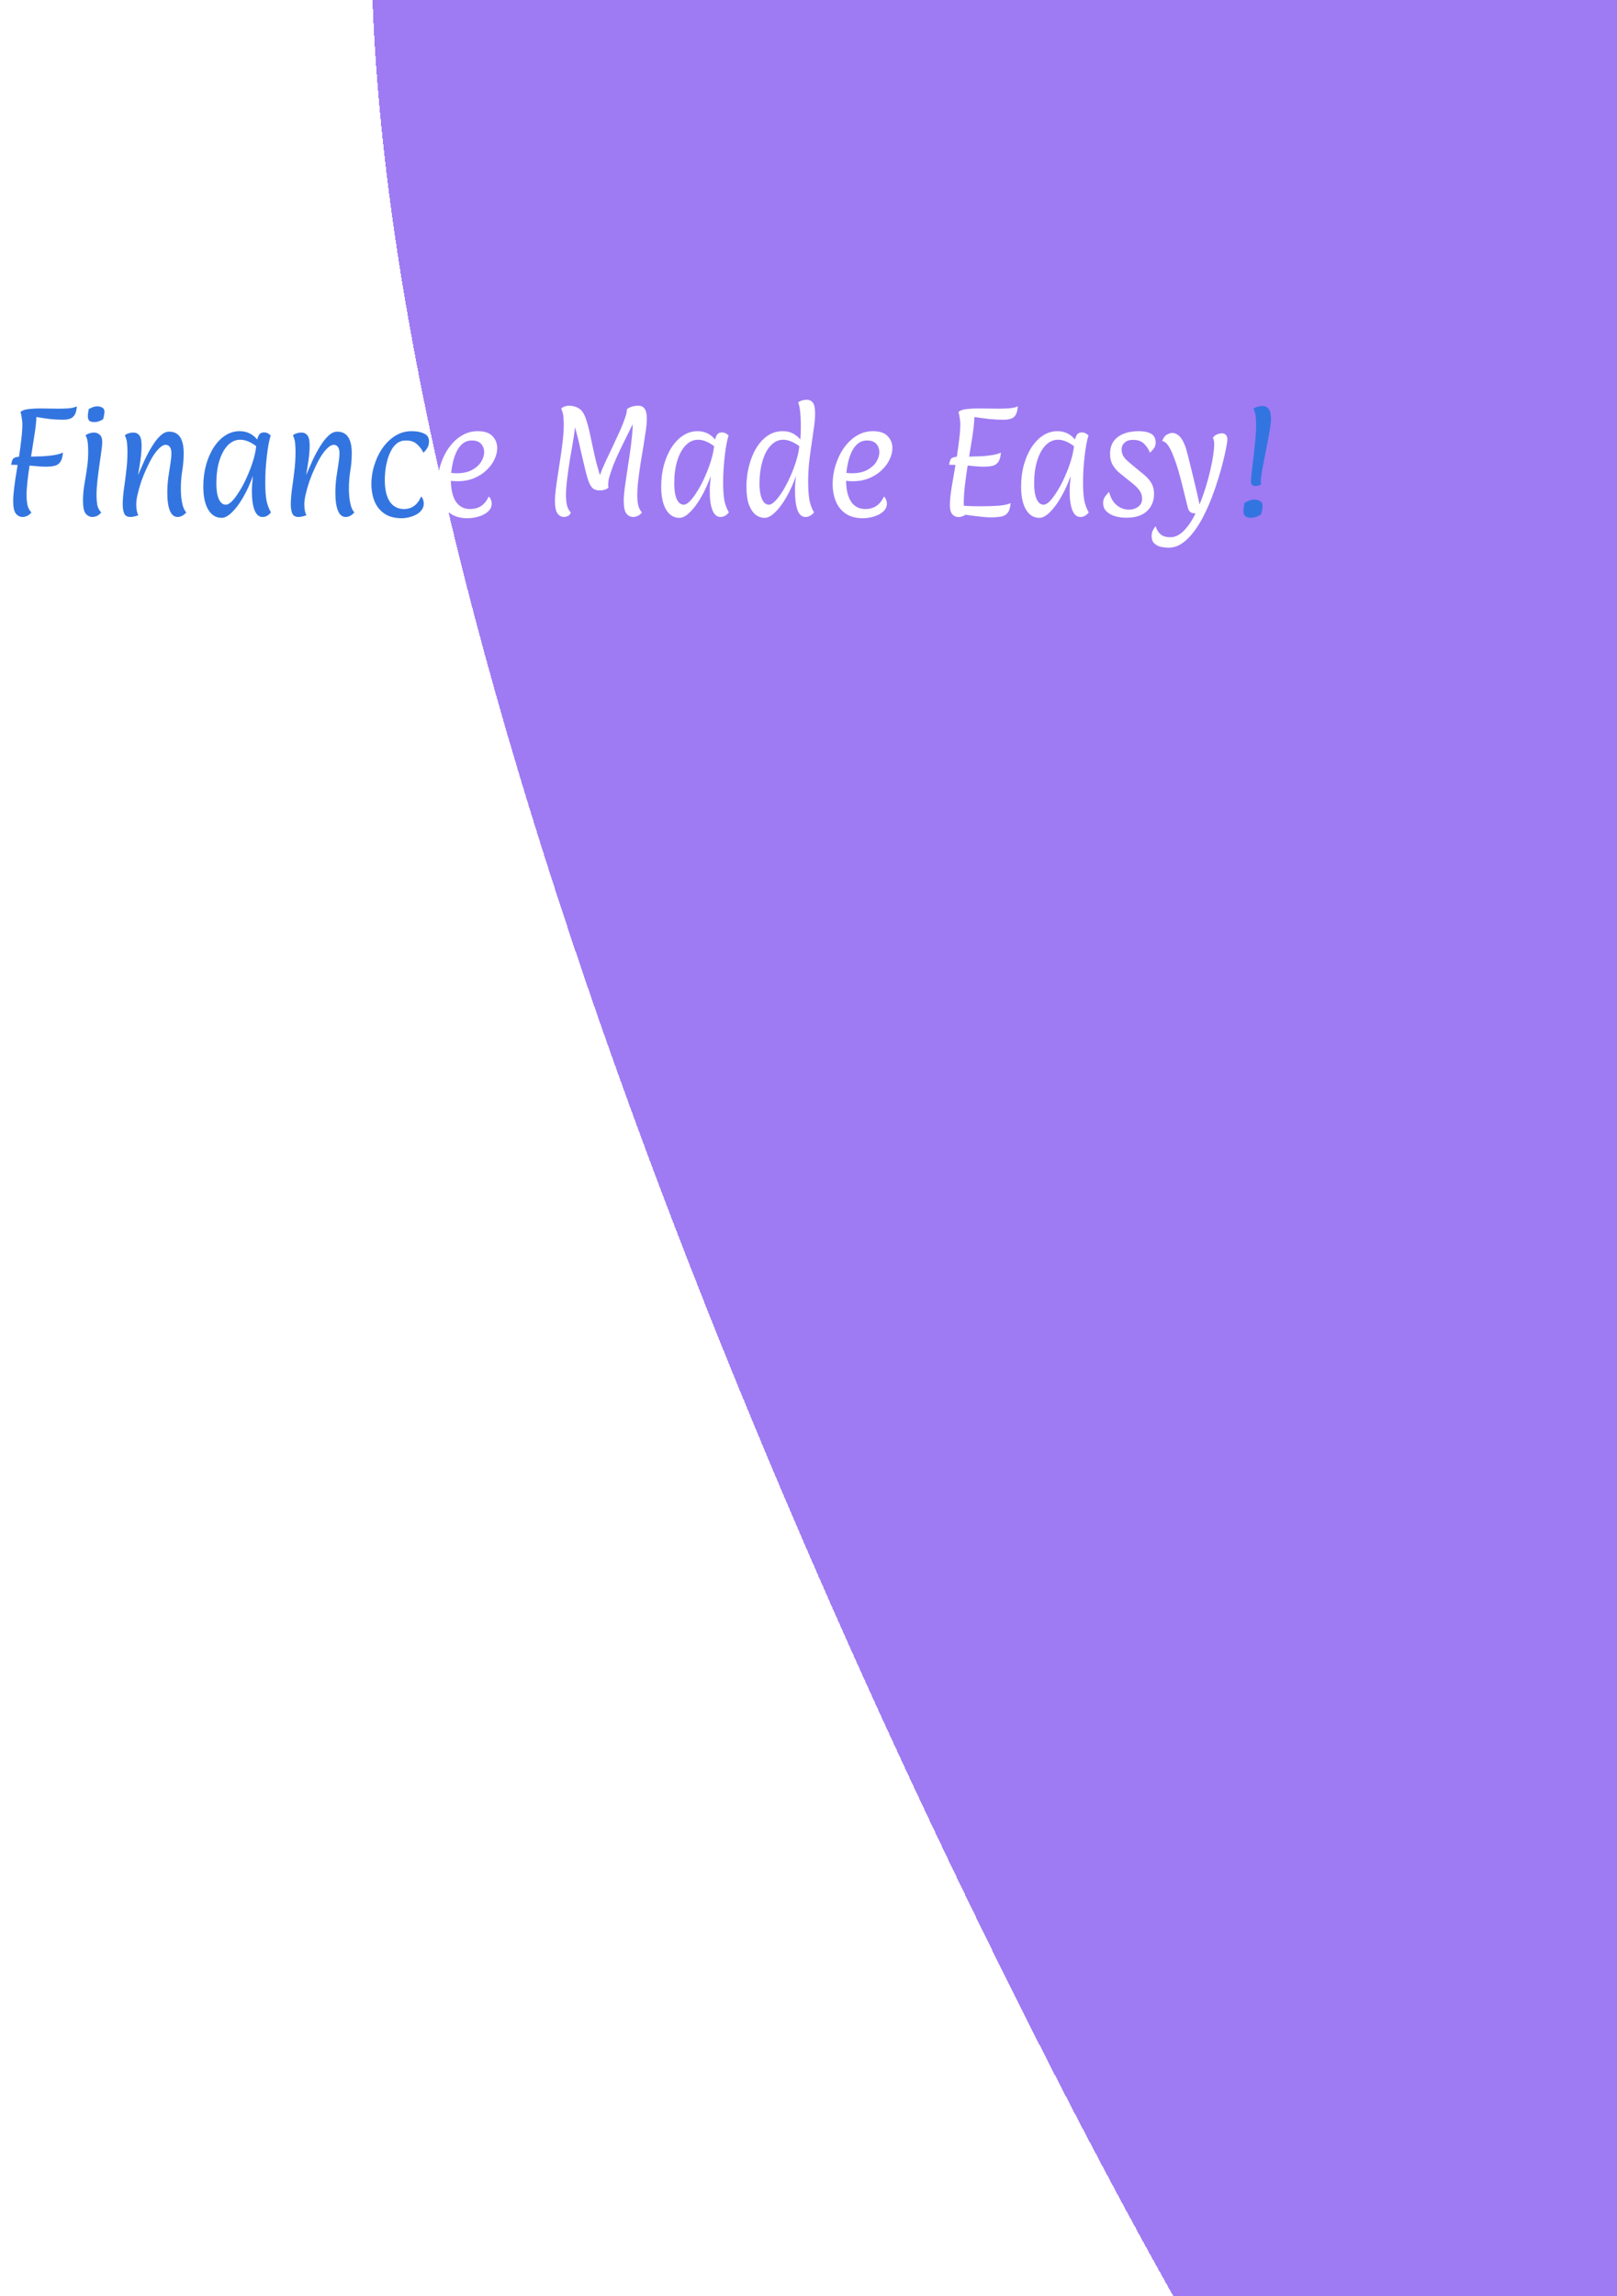 <svg width="586" height="832" viewBox="0 0 586 832" fill="none" xmlns="http://www.w3.org/2000/svg">
<g filter="url(#filter0_d_26_2)">
<path d="M427.5 832C334.167 667.082 145 268.996 135 -4H586V832H427.5Z" fill="#7643EE" fill-opacity="0.7" shape-rendering="crispEdges"/>
</g>
<path d="M8.28 187.315C7.23 187.315 6.375 186.895 5.715 186.055C5.085 185.215 4.77 183.655 4.77 181.375C4.77 180.475 4.845 179.35 4.995 178C5.145 176.62 5.34 175.105 5.58 173.455C5.85 171.805 6.12 170.14 6.39 168.46C6.03 168.43 5.655 168.415 5.265 168.415C4.875 168.415 4.47 168.415 4.05 168.415C4.2 167.365 4.425 166.645 4.725 166.255C5.055 165.835 5.775 165.58 6.885 165.49C7.215 163.3 7.5 161.17 7.74 159.1C7.98 157.03 8.1 155.215 8.1 153.655C8.1 153.025 8.025 152.275 7.875 151.405C7.755 150.505 7.605 149.785 7.425 149.245C8.115 148.675 9.12 148.33 10.44 148.21C11.76 148.06 13.065 147.985 14.355 147.985C15.465 147.985 16.59 148 17.73 148.03C18.9 148.06 20.04 148.075 21.15 148.075C22.56 148.075 23.85 148.03 25.02 147.94C26.19 147.82 27.135 147.58 27.855 147.22C27.765 148.57 27.495 149.605 27.045 150.325C26.625 151.015 26.055 151.48 25.335 151.72C24.615 151.96 23.73 152.08 22.68 152.08C21.15 152.08 19.575 151.99 17.955 151.81C16.335 151.6 14.745 151.36 13.185 151.09C13.155 152.74 12.93 154.855 12.51 157.435C12.12 159.985 11.7 162.655 11.25 165.445C12.78 165.415 14.28 165.37 15.75 165.31C17.22 165.22 18.57 165.07 19.8 164.86C21.06 164.65 22.065 164.35 22.815 163.96C22.695 165.58 22.35 166.75 21.78 167.47C21.24 168.19 20.52 168.64 19.62 168.82C18.75 169 17.745 169.09 16.605 169.09C15.675 169.09 14.745 169.045 13.815 168.955C12.885 168.865 11.85 168.775 10.71 168.685C10.41 170.665 10.155 172.6 9.945 174.49C9.735 176.35 9.63 178.03 9.63 179.53C9.63 180.7 9.735 181.825 9.945 182.905C10.155 183.955 10.635 184.885 11.385 185.695C10.815 186.355 10.245 186.79 9.675 187C9.105 187.21 8.64 187.315 8.28 187.315ZM37.859 149.155C37.859 149.485 37.814 149.875 37.724 150.325C37.664 150.775 37.544 151.3 37.364 151.9C36.254 152.59 35.219 152.935 34.259 152.935C33.359 152.935 32.729 152.77 32.369 152.44C32.009 152.08 31.829 151.54 31.829 150.82C31.829 150.49 31.859 150.115 31.919 149.695C31.979 149.275 32.054 148.795 32.144 148.255C33.254 147.565 34.289 147.22 35.249 147.22C35.939 147.22 36.539 147.37 37.049 147.67C37.589 147.97 37.859 148.465 37.859 149.155ZM33.584 187.315C32.534 187.315 31.679 186.895 31.019 186.055C30.389 185.215 30.074 183.655 30.074 181.375C30.074 179.605 30.224 177.775 30.524 175.885C30.854 173.995 31.169 172.03 31.469 169.99C31.799 167.95 31.964 165.805 31.964 163.555C31.964 162.595 31.919 161.605 31.829 160.585C31.739 159.535 31.469 158.59 31.019 157.75C31.349 157.42 31.829 157.165 32.459 156.985C33.089 156.805 33.614 156.715 34.034 156.715C34.814 156.715 35.504 156.97 36.104 157.48C36.734 157.99 37.049 158.875 37.049 160.135C37.049 160.885 36.944 162.01 36.734 163.51C36.524 165.01 36.284 166.705 36.014 168.595C35.744 170.455 35.504 172.345 35.294 174.265C35.084 176.185 34.979 177.94 34.979 179.53C34.979 180.7 35.069 181.825 35.249 182.905C35.459 183.955 35.939 184.885 36.689 185.695C36.119 186.355 35.549 186.79 34.979 187C34.409 187.21 33.944 187.315 33.584 187.315ZM47.355 187.315C46.156 187.315 45.376 186.895 45.016 186.055C44.656 185.215 44.475 184.135 44.475 182.815C44.475 181.225 44.611 179.41 44.88 177.37C45.181 175.33 45.465 173.155 45.736 170.845C46.035 168.505 46.185 166.15 46.185 163.78C46.185 162.7 46.141 161.65 46.05 160.63C45.961 159.58 45.691 158.62 45.24 157.75C45.571 157.42 46.035 157.165 46.636 156.985C47.266 156.805 47.791 156.715 48.211 156.715C49.23 156.715 49.995 157.06 50.505 157.75C51.045 158.44 51.316 159.67 51.316 161.44C51.316 162.97 51.181 164.695 50.91 166.615C50.641 168.535 50.34 170.38 50.011 172.15C50.791 170.35 51.6 168.52 52.441 166.66C53.31 164.8 54.225 163.105 55.185 161.575C56.145 160.015 57.136 158.77 58.156 157.84C59.175 156.88 60.225 156.4 61.306 156.4C64.816 156.4 66.57 158.995 66.57 164.185C66.57 166.405 66.391 168.565 66.031 170.665C65.701 172.735 65.535 174.88 65.535 177.1C65.535 177.97 65.581 178.96 65.671 180.07C65.79 181.18 65.986 182.245 66.255 183.265C66.555 184.255 66.975 185.065 67.516 185.695C66.975 186.265 66.436 186.685 65.895 186.955C65.385 187.195 64.876 187.315 64.365 187.315C63.136 187.315 62.206 186.565 61.575 185.065C60.946 183.535 60.63 181.375 60.63 178.585C60.63 176.665 60.751 174.805 60.99 173.005C61.261 171.175 61.516 169.51 61.755 168.01C61.995 166.48 62.115 165.205 62.115 164.185C62.115 163.225 61.935 162.49 61.575 161.98C61.215 161.44 60.706 161.17 60.045 161.17C59.355 161.17 58.605 161.56 57.795 162.34C56.986 163.09 56.175 164.11 55.365 165.4C54.586 166.69 53.836 168.13 53.115 169.72C52.395 171.28 51.751 172.87 51.181 174.49C50.641 176.11 50.206 177.64 49.876 179.08C49.545 180.49 49.38 181.705 49.38 182.725C49.38 183.655 49.456 184.48 49.605 185.2C49.785 185.92 49.965 186.415 50.145 186.685C49.575 186.895 49.066 187.045 48.615 187.135C48.166 187.255 47.745 187.315 47.355 187.315ZM80.295 187.63C78.255 187.63 76.635 186.625 75.435 184.615C74.265 182.605 73.68 179.845 73.68 176.335C73.68 173.515 74.01 170.89 74.67 168.46C75.36 166 76.305 163.855 77.505 162.025C78.705 160.195 80.1 158.77 81.69 157.75C83.28 156.73 85.005 156.22 86.865 156.22C89.415 156.22 91.53 157.225 93.21 159.235C93.45 158.305 93.75 157.645 94.11 157.255C94.5 156.865 95.025 156.67 95.685 156.67C96.615 156.67 97.425 157.06 98.115 157.84C97.845 158.56 97.59 159.565 97.35 160.855C97.11 162.115 96.9 163.54 96.72 165.13C96.54 166.69 96.39 168.325 96.27 170.035C96.18 171.715 96.135 173.335 96.135 174.895C96.135 177.595 96.285 179.755 96.585 181.375C96.915 182.965 97.455 184.39 98.205 185.65C97.335 186.76 96.315 187.315 95.145 187.315C93.885 187.315 92.925 186.505 92.265 184.885C91.605 183.265 91.275 180.91 91.275 177.82C91.275 177.37 91.29 176.83 91.32 176.2C91.38 175.54 91.44 174.88 91.5 174.22C91.56 173.53 91.605 172.945 91.635 172.465C90.615 175.345 89.43 177.94 88.08 180.25C86.76 182.53 85.41 184.33 84.03 185.65C82.68 186.97 81.435 187.63 80.295 187.63ZM81.825 182.86C82.515 182.86 83.295 182.41 84.165 181.51C85.035 180.58 85.935 179.35 86.865 177.82C87.825 176.29 88.71 174.595 89.52 172.735C90.36 170.875 91.08 168.985 91.68 167.065C92.28 165.145 92.67 163.345 92.85 161.665C90.81 160.105 88.875 159.325 87.045 159.325C85.365 159.325 83.865 160 82.545 161.35C81.255 162.7 80.235 164.575 79.485 166.975C78.765 169.345 78.405 172.09 78.405 175.21C78.405 177.58 78.705 179.455 79.305 180.835C79.935 182.185 80.775 182.86 81.825 182.86ZM108.264 187.315C107.064 187.315 106.284 186.895 105.924 186.055C105.564 185.215 105.384 184.135 105.384 182.815C105.384 181.225 105.519 179.41 105.789 177.37C106.089 175.33 106.374 173.155 106.644 170.845C106.944 168.505 107.094 166.15 107.094 163.78C107.094 162.7 107.049 161.65 106.959 160.63C106.869 159.58 106.599 158.62 106.149 157.75C106.479 157.42 106.944 157.165 107.544 156.985C108.174 156.805 108.699 156.715 109.119 156.715C110.139 156.715 110.904 157.06 111.414 157.75C111.954 158.44 112.224 159.67 112.224 161.44C112.224 162.97 112.089 164.695 111.819 166.615C111.549 168.535 111.249 170.38 110.919 172.15C111.699 170.35 112.509 168.52 113.349 166.66C114.219 164.8 115.134 163.105 116.094 161.575C117.054 160.015 118.044 158.77 119.064 157.84C120.084 156.88 121.134 156.4 122.214 156.4C125.724 156.4 127.479 158.995 127.479 164.185C127.479 166.405 127.299 168.565 126.939 170.665C126.609 172.735 126.444 174.88 126.444 177.1C126.444 177.97 126.489 178.96 126.579 180.07C126.699 181.18 126.894 182.245 127.164 183.265C127.464 184.255 127.884 185.065 128.424 185.695C127.884 186.265 127.344 186.685 126.804 186.955C126.294 187.195 125.784 187.315 125.274 187.315C124.044 187.315 123.114 186.565 122.484 185.065C121.854 183.535 121.539 181.375 121.539 178.585C121.539 176.665 121.659 174.805 121.899 173.005C122.169 171.175 122.424 169.51 122.664 168.01C122.904 166.48 123.024 165.205 123.024 164.185C123.024 163.225 122.844 162.49 122.484 161.98C122.124 161.44 121.614 161.17 120.954 161.17C120.264 161.17 119.514 161.56 118.704 162.34C117.894 163.09 117.084 164.11 116.274 165.4C115.494 166.69 114.744 168.13 114.024 169.72C113.304 171.28 112.659 172.87 112.089 174.49C111.549 176.11 111.114 177.64 110.784 179.08C110.454 180.49 110.289 181.705 110.289 182.725C110.289 183.655 110.364 184.48 110.514 185.2C110.694 185.92 110.874 186.415 111.054 186.685C110.484 186.895 109.974 187.045 109.524 187.135C109.074 187.255 108.654 187.315 108.264 187.315ZM145.568 187.765C143.018 187.765 140.933 187.21 139.313 186.1C137.693 184.99 136.493 183.49 135.713 181.6C134.963 179.71 134.588 177.625 134.588 175.345C134.588 173.605 134.798 171.85 135.218 170.08C135.668 168.28 136.298 166.555 137.108 164.905C137.918 163.255 138.923 161.785 140.123 160.495C141.323 159.175 142.673 158.14 144.173 157.39C145.703 156.61 147.383 156.22 149.213 156.22C150.983 156.22 152.468 156.505 153.668 157.075C154.868 157.615 155.468 158.545 155.468 159.865C155.468 160.915 155.228 161.785 154.748 162.475C154.298 163.165 153.863 163.675 153.443 164.005C152.783 162.715 151.973 161.665 151.013 160.855C150.083 160.015 148.778 159.595 147.098 159.595C145.808 159.595 144.713 159.955 143.813 160.675C142.943 161.365 142.223 162.28 141.653 163.42C141.083 164.53 140.633 165.73 140.303 167.02C139.973 168.31 139.748 169.555 139.628 170.755C139.508 171.955 139.448 172.96 139.448 173.77C139.448 177.28 140.048 179.935 141.248 181.735C142.478 183.535 144.203 184.435 146.423 184.435C149.243 184.435 151.313 182.92 152.633 179.89C152.963 180.22 153.203 180.625 153.353 181.105C153.503 181.555 153.578 181.99 153.578 182.41C153.578 183.34 153.308 184.15 152.768 184.84C152.258 185.5 151.583 186.055 150.743 186.505C149.933 186.925 149.063 187.24 148.133 187.45C147.233 187.66 146.378 187.765 145.568 187.765ZM454.9 176.11C454.48 176.11 454.105 175.975 453.775 175.705C453.475 175.405 453.325 174.925 453.325 174.265C453.325 174.025 453.385 173.35 453.505 172.24C453.625 171.13 453.775 169.78 453.955 168.19C454.165 166.57 454.36 164.89 454.54 163.15C454.75 161.38 454.915 159.7 455.035 158.11C455.155 156.52 455.215 155.215 455.215 154.195C455.215 153.115 455.17 152.065 455.08 151.045C454.99 149.995 454.705 149.02 454.225 148.12C454.555 147.82 455.05 147.58 455.71 147.4C456.37 147.19 456.925 147.085 457.375 147.085C458.425 147.085 459.22 147.445 459.76 148.165C460.33 148.855 460.615 150.085 460.615 151.855C460.615 152.755 460.48 153.97 460.21 155.5C459.97 157.03 459.67 158.725 459.31 160.585C458.95 162.415 458.59 164.245 458.23 166.075C457.87 167.875 457.555 169.525 457.285 171.025C457.045 172.525 456.925 173.695 456.925 174.535C456.925 174.835 456.97 175.12 457.06 175.39C456.7 175.69 456.34 175.885 455.98 175.975C455.65 176.065 455.29 176.11 454.9 176.11ZM453.46 187.63C452.44 187.63 451.705 187.42 451.255 187C450.835 186.61 450.625 185.995 450.625 185.155C450.625 184.795 450.655 184.375 450.715 183.895C450.775 183.385 450.865 182.83 450.985 182.23C452.305 181.42 453.505 181.015 454.585 181.015C455.395 181.015 456.085 181.195 456.655 181.555C457.255 181.885 457.555 182.455 457.555 183.265C457.555 184.075 457.375 185.11 457.015 186.37C455.695 187.21 454.51 187.63 453.46 187.63Z" fill="#3375E0"/>
<path d="M169.519 187.765C166.969 187.765 164.884 187.21 163.264 186.1C161.644 184.99 160.444 183.49 159.664 181.6C158.914 179.71 158.539 177.625 158.539 175.345C158.539 173.605 158.749 171.85 159.169 170.08C159.619 168.28 160.249 166.555 161.059 164.905C161.869 163.255 162.874 161.785 164.074 160.495C165.274 159.175 166.624 158.14 168.124 157.39C169.654 156.61 171.334 156.22 173.164 156.22C175.564 156.22 177.334 156.82 178.474 158.02C179.614 159.22 180.184 160.66 180.184 162.34C180.184 163.66 179.854 165.025 179.194 166.435C178.564 167.815 177.619 169.105 176.359 170.305C175.129 171.505 173.629 172.48 171.859 173.23C170.089 173.98 168.079 174.355 165.829 174.355C165.019 174.355 164.209 174.31 163.399 174.22C163.459 177.58 164.089 180.13 165.289 181.87C166.489 183.58 168.184 184.435 170.374 184.435C171.874 184.435 173.194 184.075 174.334 183.355C175.474 182.605 176.404 181.45 177.124 179.89C177.484 180.22 177.754 180.625 177.934 181.105C178.114 181.555 178.204 181.99 178.204 182.41C178.204 183.34 177.919 184.15 177.349 184.84C176.779 185.5 176.044 186.055 175.144 186.505C174.274 186.925 173.329 187.24 172.309 187.45C171.319 187.66 170.389 187.765 169.519 187.765ZM165.514 171.475C167.704 171.475 169.534 171.085 171.004 170.305C172.474 169.525 173.584 168.55 174.334 167.38C175.084 166.18 175.459 164.995 175.459 163.825C175.459 162.655 175.099 161.665 174.379 160.855C173.659 160.015 172.549 159.595 171.049 159.595C169.699 159.595 168.559 159.985 167.629 160.765C166.729 161.515 165.994 162.505 165.424 163.735C164.854 164.935 164.419 166.21 164.119 167.56C163.819 168.91 163.609 170.17 163.489 171.34C164.209 171.43 164.884 171.475 165.514 171.475ZM204.394 187.315C203.464 187.315 202.684 186.895 202.054 186.055C201.424 185.215 201.109 183.655 201.109 181.375C201.109 180.295 201.214 178.915 201.424 177.235C201.634 175.525 201.904 173.65 202.234 171.61C202.564 169.57 202.879 167.5 203.179 165.4C203.509 163.27 203.779 161.23 203.989 159.28C204.199 157.33 204.304 155.605 204.304 154.105C204.304 153.025 204.259 151.975 204.169 150.955C204.079 149.905 203.809 148.93 203.359 148.03C203.659 147.73 204.064 147.49 204.574 147.31C205.084 147.1 205.654 146.995 206.284 146.995C207.724 147.025 208.969 147.4 210.019 148.12C211.069 148.84 211.924 150.31 212.584 152.53C213.154 154.33 213.634 156.235 214.024 158.245C214.444 160.255 214.909 162.415 215.419 164.725C215.929 167.005 216.589 169.48 217.399 172.15C217.939 170.68 218.614 169.06 219.424 167.29C220.264 165.49 221.134 163.66 222.034 161.8C222.934 159.91 223.774 158.095 224.554 156.355C225.334 154.615 225.964 153.04 226.444 151.63C226.954 150.22 227.209 149.095 227.209 148.255C227.539 147.955 228.064 147.67 228.784 147.4C229.504 147.13 230.359 146.995 231.349 146.995C232.339 146.995 233.089 147.355 233.599 148.075C234.139 148.765 234.409 149.995 234.409 151.765C234.409 152.875 234.289 154.27 234.049 155.95C233.809 157.63 233.524 159.49 233.194 161.53C232.864 163.54 232.519 165.61 232.159 167.74C231.829 169.87 231.544 171.955 231.304 173.995C231.064 176.005 230.944 177.85 230.944 179.53C230.944 180.7 231.049 181.825 231.259 182.905C231.469 183.955 231.934 184.885 232.654 185.695C232.084 186.355 231.514 186.79 230.944 187C230.404 187.21 229.939 187.315 229.549 187.315C228.499 187.315 227.644 186.895 226.984 186.055C226.354 185.215 226.039 183.655 226.039 181.375C226.039 180.295 226.144 178.9 226.354 177.19C226.594 175.48 226.864 173.605 227.164 171.565C227.494 169.525 227.809 167.44 228.109 165.31C228.439 163.18 228.709 161.11 228.919 159.1C229.159 157.09 229.279 155.29 229.279 153.7C228.319 155.65 227.329 157.66 226.309 159.73C225.289 161.77 224.359 163.72 223.519 165.58C222.679 167.44 222.019 169.105 221.539 170.575C221.239 171.445 220.969 172.3 220.729 173.14C220.519 173.98 220.414 174.79 220.414 175.57C220.414 175.75 220.414 175.93 220.414 176.11C220.444 176.29 220.474 176.47 220.504 176.65C220.294 176.92 219.889 177.16 219.289 177.37C218.689 177.58 218.059 177.685 217.399 177.685C216.559 177.685 215.839 177.535 215.239 177.235C214.669 176.905 214.144 176.245 213.664 175.255C213.214 174.265 212.734 172.75 212.224 170.71C211.804 169 211.444 167.485 211.144 166.165C210.844 164.845 210.559 163.615 210.289 162.475C210.049 161.305 209.779 160.12 209.479 158.92C209.179 157.69 208.819 156.31 208.399 154.78C208.219 156.4 207.949 158.26 207.589 160.36C207.229 162.46 206.854 164.65 206.464 166.93C206.104 169.21 205.789 171.445 205.519 173.635C205.249 175.795 205.114 177.76 205.114 179.53C205.114 180.7 205.219 181.825 205.429 182.905C205.639 183.955 206.119 184.885 206.869 185.695C206.629 186.355 206.254 186.79 205.744 187C205.234 187.21 204.784 187.315 204.394 187.315ZM246.233 187.63C244.193 187.63 242.573 186.625 241.373 184.615C240.203 182.605 239.618 179.845 239.618 176.335C239.618 173.515 239.948 170.89 240.608 168.46C241.298 166 242.243 163.855 243.443 162.025C244.643 160.195 246.038 158.77 247.628 157.75C249.218 156.73 250.943 156.22 252.803 156.22C255.353 156.22 257.468 157.225 259.148 159.235C259.388 158.305 259.688 157.645 260.048 157.255C260.438 156.865 260.963 156.67 261.623 156.67C262.553 156.67 263.363 157.06 264.053 157.84C263.783 158.56 263.528 159.565 263.288 160.855C263.048 162.115 262.838 163.54 262.658 165.13C262.478 166.69 262.328 168.325 262.208 170.035C262.118 171.715 262.073 173.335 262.073 174.895C262.073 177.595 262.223 179.755 262.523 181.375C262.853 182.965 263.393 184.39 264.143 185.65C263.273 186.76 262.253 187.315 261.083 187.315C259.823 187.315 258.863 186.505 258.203 184.885C257.543 183.265 257.213 180.91 257.213 177.82C257.213 177.37 257.228 176.83 257.258 176.2C257.318 175.54 257.378 174.88 257.438 174.22C257.498 173.53 257.543 172.945 257.573 172.465C256.553 175.345 255.368 177.94 254.018 180.25C252.698 182.53 251.348 184.33 249.968 185.65C248.618 186.97 247.373 187.63 246.233 187.63ZM247.763 182.86C248.453 182.86 249.233 182.41 250.103 181.51C250.973 180.58 251.873 179.35 252.803 177.82C253.763 176.29 254.648 174.595 255.458 172.735C256.298 170.875 257.018 168.985 257.618 167.065C258.218 165.145 258.608 163.345 258.788 161.665C256.748 160.105 254.813 159.325 252.983 159.325C251.303 159.325 249.803 160 248.483 161.35C247.193 162.7 246.173 164.575 245.423 166.975C244.703 169.345 244.343 172.09 244.343 175.21C244.343 177.58 244.643 179.455 245.243 180.835C245.873 182.185 246.713 182.86 247.763 182.86ZM277.126 187.63C275.956 187.63 274.861 187.255 273.841 186.505C272.851 185.725 272.041 184.51 271.411 182.86C270.811 181.18 270.511 179.005 270.511 176.335C270.511 174.535 270.676 172.69 271.006 170.8C271.366 168.91 271.891 167.095 272.581 165.355C273.271 163.615 274.141 162.07 275.191 160.72C276.241 159.34 277.471 158.245 278.881 157.435C280.321 156.625 281.926 156.22 283.696 156.22C285.106 156.22 286.336 156.505 287.386 157.075C288.436 157.645 289.321 158.365 290.041 159.235C290.101 158.635 290.146 157.945 290.176 157.165C290.206 156.355 290.221 155.53 290.221 154.69C290.221 153.49 290.191 152.305 290.131 151.135C290.071 149.935 289.966 148.87 289.816 147.94C289.666 146.98 289.471 146.275 289.231 145.825C289.561 145.525 290.026 145.285 290.626 145.105C291.256 144.925 291.796 144.835 292.246 144.835C293.296 144.835 294.076 145.195 294.586 145.915C295.126 146.635 295.396 147.94 295.396 149.83C295.396 151.24 295.261 152.875 294.991 154.735C294.751 156.565 294.466 158.56 294.136 160.72C293.806 162.88 293.506 165.115 293.236 167.425C292.996 169.735 292.876 172.06 292.876 174.4C292.876 176.95 293.011 179.11 293.281 180.88C293.581 182.62 294.151 184.21 294.991 185.65C294.541 186.22 294.046 186.64 293.506 186.91C292.996 187.18 292.471 187.315 291.931 187.315C290.611 187.315 289.636 186.475 289.006 184.795C288.406 183.085 288.106 180.73 288.106 177.73C288.106 176.71 288.136 175.78 288.196 174.94C288.286 174.1 288.376 173.275 288.466 172.465C287.416 175.435 286.216 178.06 284.866 180.34C283.546 182.62 282.196 184.405 280.816 185.695C279.466 186.985 278.236 187.63 277.126 187.63ZM278.656 182.86C279.316 182.86 280.081 182.41 280.951 181.51C281.851 180.58 282.766 179.365 283.696 177.865C284.626 176.335 285.511 174.64 286.351 172.78C287.191 170.92 287.911 169.03 288.511 167.11C289.111 165.16 289.501 163.345 289.681 161.665C288.601 160.855 287.581 160.27 286.621 159.91C285.661 159.52 284.746 159.325 283.876 159.325C282.526 159.325 281.311 159.745 280.231 160.585C279.151 161.425 278.236 162.58 277.486 164.05C276.766 165.49 276.211 167.17 275.821 169.09C275.431 171.01 275.236 173.05 275.236 175.21C275.236 176.62 275.356 177.91 275.596 179.08C275.836 180.22 276.211 181.135 276.721 181.825C277.231 182.515 277.876 182.86 278.656 182.86ZM312.736 187.765C310.186 187.765 308.101 187.21 306.481 186.1C304.861 184.99 303.661 183.49 302.881 181.6C302.131 179.71 301.756 177.625 301.756 175.345C301.756 173.605 301.966 171.85 302.386 170.08C302.836 168.28 303.466 166.555 304.276 164.905C305.086 163.255 306.091 161.785 307.291 160.495C308.491 159.175 309.841 158.14 311.341 157.39C312.871 156.61 314.551 156.22 316.381 156.22C318.781 156.22 320.551 156.82 321.691 158.02C322.831 159.22 323.401 160.66 323.401 162.34C323.401 163.66 323.071 165.025 322.411 166.435C321.781 167.815 320.836 169.105 319.576 170.305C318.346 171.505 316.846 172.48 315.076 173.23C313.306 173.98 311.296 174.355 309.046 174.355C308.236 174.355 307.426 174.31 306.616 174.22C306.676 177.58 307.306 180.13 308.506 181.87C309.706 183.58 311.401 184.435 313.591 184.435C315.091 184.435 316.411 184.075 317.551 183.355C318.691 182.605 319.621 181.45 320.341 179.89C320.701 180.22 320.971 180.625 321.151 181.105C321.331 181.555 321.421 181.99 321.421 182.41C321.421 183.34 321.136 184.15 320.566 184.84C319.996 185.5 319.261 186.055 318.361 186.505C317.491 186.925 316.546 187.24 315.526 187.45C314.536 187.66 313.606 187.765 312.736 187.765ZM308.731 171.475C310.921 171.475 312.751 171.085 314.221 170.305C315.691 169.525 316.801 168.55 317.551 167.38C318.301 166.18 318.676 164.995 318.676 163.825C318.676 162.655 318.316 161.665 317.596 160.855C316.876 160.015 315.766 159.595 314.266 159.595C312.916 159.595 311.776 159.985 310.846 160.765C309.946 161.515 309.211 162.505 308.641 163.735C308.071 164.935 307.636 166.21 307.336 167.56C307.036 168.91 306.826 170.17 306.706 171.34C307.426 171.43 308.101 171.475 308.731 171.475ZM358.997 187.45C358.337 187.45 357.482 187.405 356.432 187.315C355.412 187.225 354.332 187.105 353.192 186.955C352.052 186.805 350.957 186.655 349.907 186.505C349.457 186.805 349.022 187.015 348.602 187.135C348.182 187.285 347.807 187.36 347.477 187.36C346.517 187.36 345.737 187.03 345.137 186.37C344.537 185.68 344.237 184.555 344.237 182.995C344.237 181.345 344.447 179.23 344.867 176.65C345.317 174.04 345.782 171.31 346.262 168.46C345.902 168.43 345.527 168.415 345.137 168.415C344.777 168.415 344.387 168.415 343.967 168.415C344.117 167.365 344.342 166.645 344.642 166.255C344.972 165.835 345.677 165.58 346.757 165.49C347.087 163.36 347.372 161.275 347.612 159.235C347.882 157.195 348.017 155.335 348.017 153.655C348.017 153.025 347.942 152.275 347.792 151.405C347.672 150.505 347.522 149.785 347.342 149.245C348.032 148.675 349.037 148.33 350.357 148.21C351.707 148.06 353.042 147.985 354.362 147.985C355.532 147.985 356.732 148 357.962 148.03C359.222 148.06 360.452 148.075 361.652 148.075C363.152 148.075 364.532 148.03 365.792 147.94C367.082 147.82 368.102 147.58 368.852 147.22C368.762 148.57 368.507 149.605 368.087 150.325C367.667 151.015 367.082 151.48 366.332 151.72C365.612 151.96 364.727 152.08 363.677 152.08C361.997 152.08 360.242 151.99 358.412 151.81C356.612 151.6 354.842 151.36 353.102 151.09C353.102 152.11 353.012 153.385 352.832 154.915C352.652 156.415 352.412 158.08 352.112 159.91C351.842 161.71 351.542 163.555 351.212 165.445C352.742 165.415 354.242 165.37 355.712 165.31C357.182 165.22 358.532 165.07 359.762 164.86C360.992 164.65 361.982 164.35 362.732 163.96C362.612 165.58 362.267 166.75 361.697 167.47C361.157 168.19 360.437 168.64 359.537 168.82C358.667 169 357.662 169.09 356.522 169.09C355.592 169.09 354.662 169.045 353.732 168.955C352.802 168.865 351.782 168.775 350.672 168.685C350.282 171.145 349.952 173.53 349.682 175.84C349.412 178.15 349.277 180.19 349.277 181.96C349.277 182.17 349.277 182.395 349.277 182.635C349.277 182.845 349.292 183.055 349.322 183.265C350.252 183.295 351.242 183.34 352.292 183.4C353.342 183.43 354.422 183.445 355.532 183.445C357.872 183.445 360.032 183.37 362.012 183.22C363.992 183.04 365.402 182.725 366.242 182.275C366.122 183.925 365.762 185.11 365.162 185.83C364.592 186.55 363.782 187 362.732 187.18C361.712 187.36 360.467 187.45 358.997 187.45ZM376.662 187.63C374.622 187.63 373.002 186.625 371.802 184.615C370.632 182.605 370.047 179.845 370.047 176.335C370.047 173.515 370.377 170.89 371.037 168.46C371.727 166 372.672 163.855 373.872 162.025C375.072 160.195 376.467 158.77 378.057 157.75C379.647 156.73 381.372 156.22 383.232 156.22C385.782 156.22 387.897 157.225 389.577 159.235C389.817 158.305 390.117 157.645 390.477 157.255C390.867 156.865 391.392 156.67 392.052 156.67C392.982 156.67 393.792 157.06 394.482 157.84C394.212 158.56 393.957 159.565 393.717 160.855C393.477 162.115 393.267 163.54 393.087 165.13C392.907 166.69 392.757 168.325 392.637 170.035C392.547 171.715 392.502 173.335 392.502 174.895C392.502 177.595 392.652 179.755 392.952 181.375C393.282 182.965 393.822 184.39 394.572 185.65C393.702 186.76 392.682 187.315 391.512 187.315C390.252 187.315 389.292 186.505 388.632 184.885C387.972 183.265 387.642 180.91 387.642 177.82C387.642 177.37 387.657 176.83 387.687 176.2C387.747 175.54 387.807 174.88 387.867 174.22C387.927 173.53 387.972 172.945 388.002 172.465C386.982 175.345 385.797 177.94 384.447 180.25C383.127 182.53 381.777 184.33 380.397 185.65C379.047 186.97 377.802 187.63 376.662 187.63ZM378.192 182.86C378.882 182.86 379.662 182.41 380.532 181.51C381.402 180.58 382.302 179.35 383.232 177.82C384.192 176.29 385.077 174.595 385.887 172.735C386.727 170.875 387.447 168.985 388.047 167.065C388.647 165.145 389.037 163.345 389.217 161.665C387.177 160.105 385.242 159.325 383.412 159.325C381.732 159.325 380.232 160 378.912 161.35C377.622 162.7 376.602 164.575 375.852 166.975C375.132 169.345 374.772 172.09 374.772 175.21C374.772 177.58 375.072 179.455 375.672 180.835C376.302 182.185 377.142 182.86 378.192 182.86ZM408.186 187.585C406.686 187.585 405.291 187.39 404.001 187C402.741 186.61 401.721 186.025 400.941 185.245C400.161 184.435 399.771 183.43 399.771 182.23C399.771 181.39 399.981 180.655 400.401 180.025C400.851 179.395 401.361 178.795 401.931 178.225C402.321 179.755 402.891 181 403.641 181.96C404.421 182.89 405.276 183.58 406.206 184.03C407.166 184.45 408.111 184.66 409.041 184.66C410.361 184.66 411.501 184.315 412.461 183.625C413.421 182.905 413.901 181.945 413.901 180.745C413.901 179.605 413.601 178.615 413.001 177.775C412.401 176.905 411.516 176.005 410.346 175.075C409.176 174.115 407.736 172.96 406.026 171.61C404.916 170.74 404.016 169.735 403.326 168.595C402.636 167.455 402.291 166.045 402.291 164.365C402.291 161.755 403.221 159.745 405.081 158.335C406.971 156.925 409.521 156.22 412.731 156.22C414.501 156.22 415.956 156.52 417.096 157.12C418.236 157.72 418.806 158.815 418.806 160.405C418.806 161.185 418.566 161.905 418.086 162.565C417.606 163.195 417.156 163.675 416.736 164.005C416.226 162.715 415.491 161.62 414.531 160.72C413.601 159.82 412.296 159.37 410.616 159.37C409.326 159.37 408.306 159.7 407.556 160.36C406.836 161.02 406.476 161.83 406.476 162.79C406.476 163.51 406.596 164.155 406.836 164.725C407.076 165.295 407.496 165.895 408.096 166.525C408.726 167.125 409.566 167.86 410.616 168.73C411.666 169.6 413.001 170.695 414.621 172.015C415.761 172.945 416.646 173.965 417.276 175.075C417.906 176.155 418.221 177.445 418.221 178.945C418.221 181.495 417.366 183.58 415.656 185.2C413.946 186.79 411.456 187.585 408.186 187.585ZM423.559 198.43C422.599 198.43 421.639 198.325 420.679 198.115C419.719 197.905 418.924 197.485 418.294 196.855C417.664 196.255 417.349 195.385 417.349 194.245C417.349 193.345 417.529 192.595 417.889 191.995C418.219 191.395 418.519 190.945 418.789 190.645C419.179 191.935 419.794 192.925 420.634 193.615C421.444 194.305 422.614 194.65 424.144 194.65C425.884 194.65 427.519 193.855 429.049 192.265C430.609 190.675 432.019 188.59 433.279 186.01C432.349 186.01 431.689 185.83 431.299 185.47C430.909 185.11 430.639 184.63 430.489 184.03C429.979 181.9 429.439 179.71 428.869 177.46C428.329 175.21 427.759 173.035 427.159 170.935C426.559 168.835 425.929 166.96 425.269 165.31C424.639 163.63 423.979 162.31 423.289 161.35C422.599 160.36 421.894 159.85 421.174 159.82C421.564 158.68 422.134 157.9 422.884 157.48C423.664 157.06 424.324 156.85 424.864 156.85C425.644 156.85 426.439 157.195 427.249 157.885C428.059 158.575 428.794 159.775 429.454 161.485C429.664 161.995 429.919 162.835 430.219 164.005C430.549 165.175 430.894 166.54 431.254 168.1C431.644 169.63 432.049 171.265 432.469 173.005C432.889 174.745 433.294 176.455 433.684 178.135C434.074 179.815 434.419 181.36 434.719 182.77C435.559 180.7 436.309 178.6 436.969 176.47C437.629 174.34 438.184 172.285 438.634 170.305C439.084 168.325 439.429 166.525 439.669 164.905C439.909 163.255 440.029 161.89 440.029 160.81C440.029 159.94 439.864 159.22 439.534 158.65C439.954 157.99 440.494 157.555 441.154 157.345C441.814 157.105 442.339 156.985 442.729 156.985C443.359 156.985 443.854 157.165 444.214 157.525C444.604 157.855 444.799 158.44 444.799 159.28C444.799 159.67 444.679 160.525 444.439 161.845C444.199 163.165 443.839 164.8 443.359 166.75C442.909 168.67 442.324 170.785 441.604 173.095C440.914 175.375 440.119 177.7 439.219 180.07C438.319 182.44 437.314 184.72 436.204 186.91C435.094 189.1 433.879 191.05 432.559 192.76C431.239 194.5 429.829 195.88 428.329 196.9C426.829 197.92 425.239 198.43 423.559 198.43Z" fill="white"/>
<defs>
<filter id="filter0_d_26_2" x="131" y="-4" width="459" height="844" filterUnits="userSpaceOnUse" color-interpolation-filters="sRGB">
<feFlood flood-opacity="0" result="BackgroundImageFix"/>
<feColorMatrix in="SourceAlpha" type="matrix" values="0 0 0 0 0 0 0 0 0 0 0 0 0 0 0 0 0 0 127 0" result="hardAlpha"/>
<feOffset dy="4"/>
<feGaussianBlur stdDeviation="2"/>
<feComposite in2="hardAlpha" operator="out"/>
<feColorMatrix type="matrix" values="0 0 0 0 0 0 0 0 0 0 0 0 0 0 0 0 0 0 0.25 0"/>
<feBlend mode="normal" in2="BackgroundImageFix" result="effect1_dropShadow_26_2"/>
<feBlend mode="normal" in="SourceGraphic" in2="effect1_dropShadow_26_2" result="shape"/>
</filter>
</defs>
</svg>
